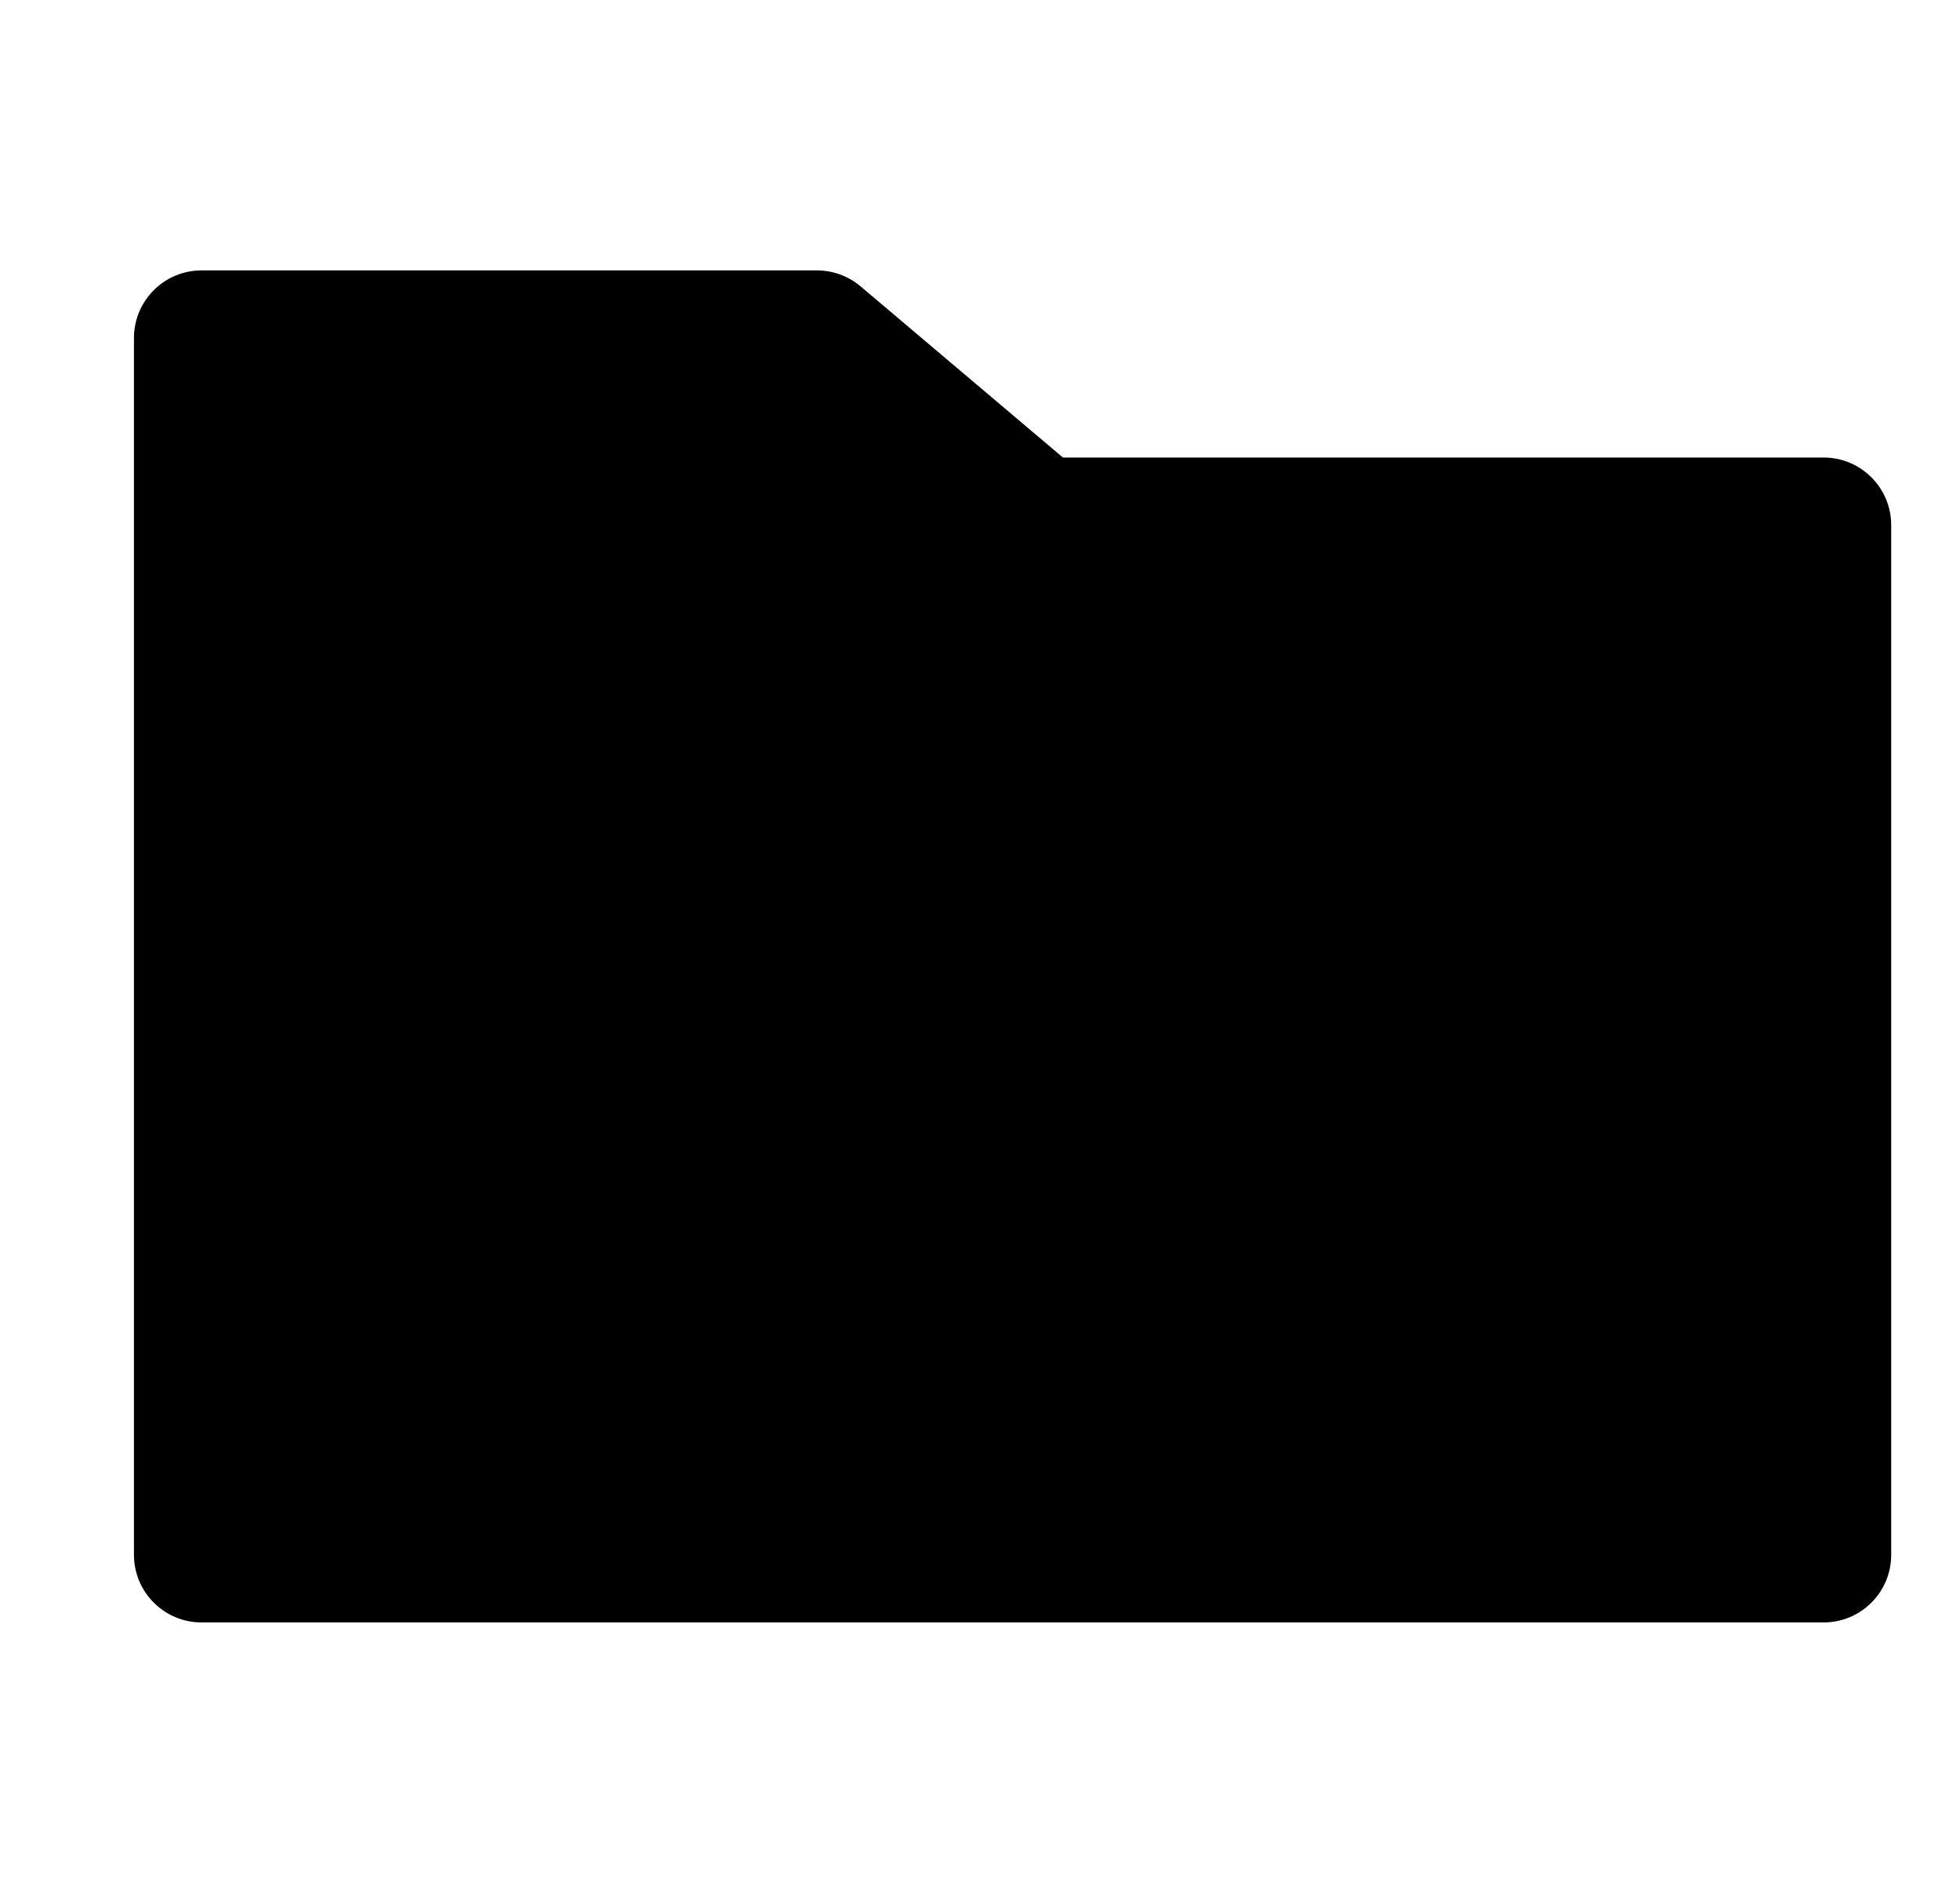<svg width="29" height="28" viewBox="0 0 29 28" fill="none" xmlns="http://www.w3.org/2000/svg">
<path fill-rule="evenodd" clip-rule="evenodd" d="M2.982 4C2.43 4 1.982 4.448 1.982 5V23C1.982 23.552 2.43 24 2.982 24H26.982C27.535 24 27.982 23.552 27.982 23V7.768C27.982 7.216 27.535 6.768 26.982 6.768H15.727L12.733 4.236C12.553 4.084 12.324 4 12.087 4H2.982Z" fill="black"/>
</svg>
